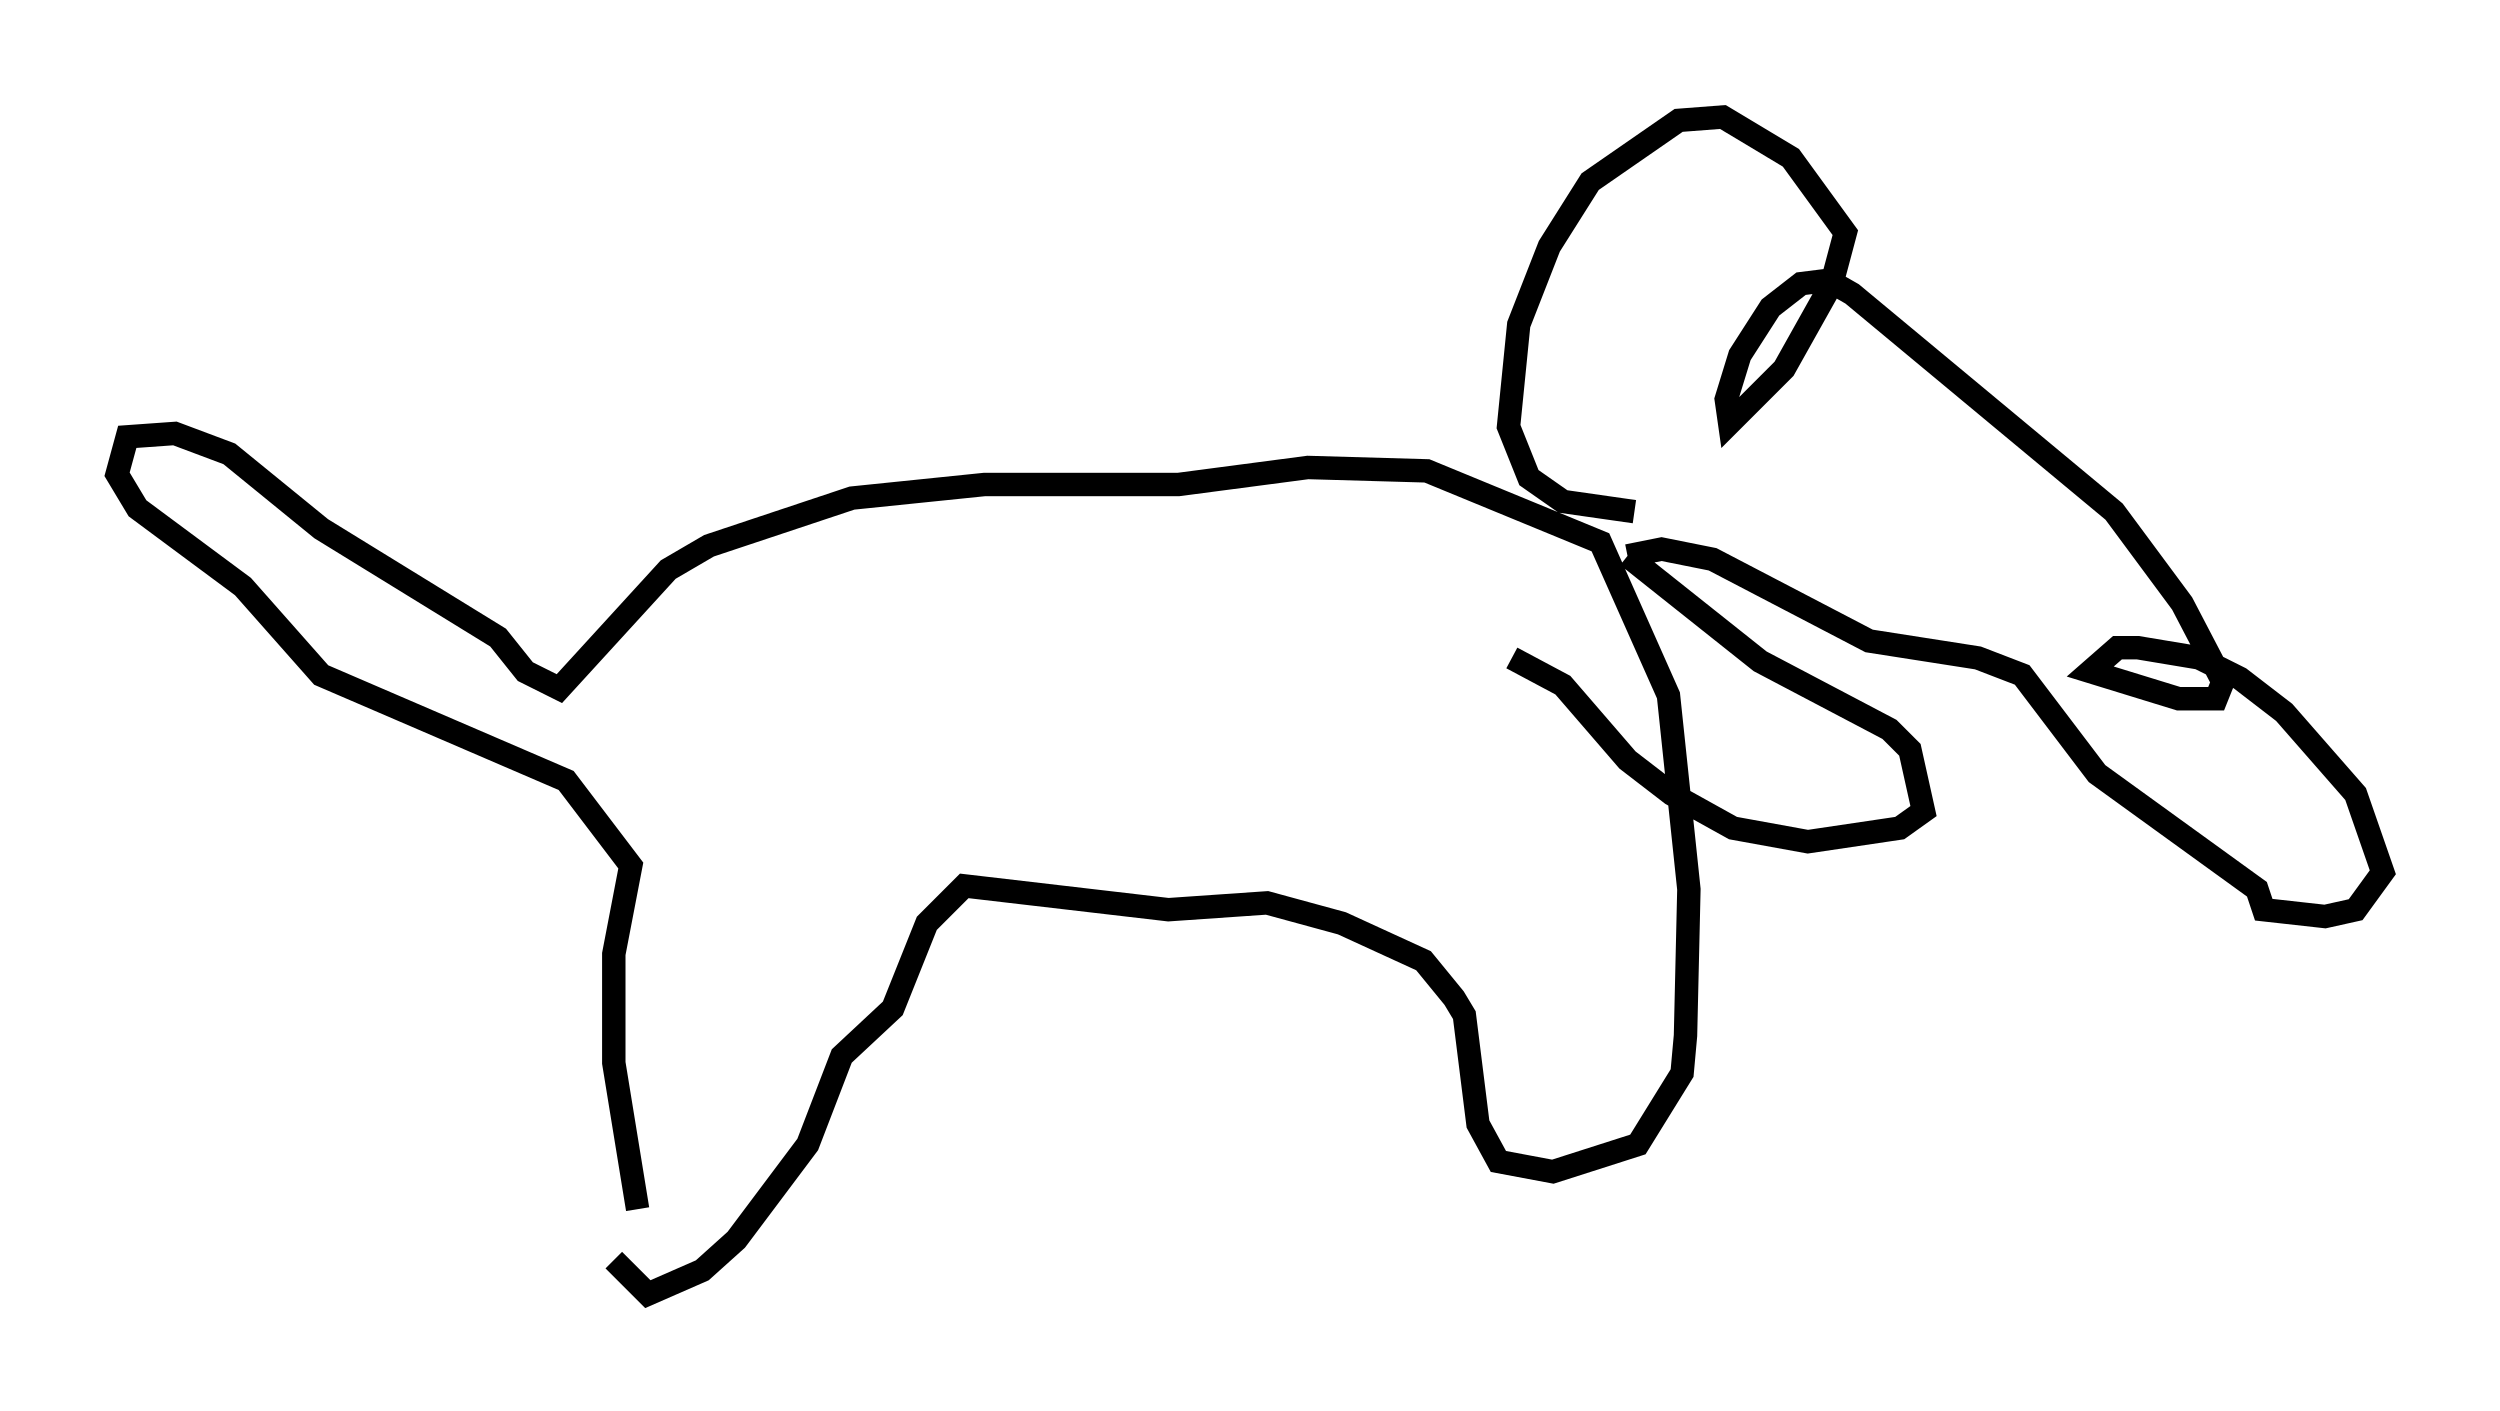 <?xml version="1.0" encoding="utf-8" ?>
<svg baseProfile="full" height="60.257" version="1.1" width="106.737" xmlns="http://www.w3.org/2000/svg" xmlns:ev="http://www.w3.org/2001/xml-events" xmlns:xlink="http://www.w3.org/1999/xlink"><defs /><rect fill="white" height="60.257" width="106.737" x="0" y="0" /><path d="M28.821, 54.385 m-1.598, -2.76 l-1.017, -6.246 0.0, -4.648 l0.726, -3.777 -2.76, -3.631 l-10.458, -4.503 -3.341, -3.777 l-4.503, -3.341 -0.872, -1.453 l0.436, -1.598 2.034, -0.145 l2.324, 0.872 3.922, 3.196 l7.553, 4.648 1.162, 1.453 l1.453, 0.726 4.648, -5.084 l1.743, -1.017 6.101, -2.034 l5.665, -0.581 8.279, 0.0 l5.52, -0.726 5.084, 0.145 l7.408, 3.05 2.905, 6.536 l0.872, 8.279 -0.145, 6.246 l-0.145, 1.598 -1.888, 3.05 l-3.631, 1.162 -2.324, -0.436 l-0.872, -1.598 -0.581, -4.648 l-0.436, -0.726 -1.307, -1.598 l-3.486, -1.598 -3.196, -0.872 l-4.212, 0.291 -8.715, -1.017 l-1.598, 1.598 -1.453, 3.631 l-2.179, 2.034 -1.453, 3.777 l-3.05, 4.067 -1.453, 1.307 l-2.324, 1.017 -1.453, -1.453 m43.575, -31.955 l-3.05, -0.436 -1.453, -1.017 l-0.872, -2.179 0.436, -4.358 l1.307, -3.341 1.743, -2.76 l3.777, -2.615 1.888, -0.145 l2.905, 1.743 2.324, 3.196 l-0.581, 2.179 -2.034, 3.631 l-2.324, 2.324 -0.145, -1.017 l0.581, -1.888 1.307, -2.034 l1.307, -1.017 1.162, -0.145 l1.017, 0.581 11.184, 9.296 l2.905, 3.922 1.743, 3.341 l-0.291, 0.726 -1.598, 0.0 l-3.777, -1.162 1.162, -1.017 l0.872, 0.0 2.615, 0.436 l1.743, 0.872 1.888, 1.453 l3.05, 3.486 1.162, 3.341 l-1.162, 1.598 -1.307, 0.291 l-2.615, -0.291 -0.291, -0.872 l-6.827, -4.939 -3.196, -4.212 l-1.888, -0.726 -4.648, -0.726 l-6.682, -3.486 -2.179, -0.436 l-1.453, 0.291 m0.0, 0.0 l5.665, 4.503 5.52, 2.905 l0.872, 0.872 0.581, 2.615 l-1.017, 0.726 -3.922, 0.581 l-3.196, -0.581 -2.615, -1.453 l-1.888, -1.453 -2.76, -3.196 l-2.179, -1.162 " fill="none" stroke="black" stroke-width="1" /></svg>